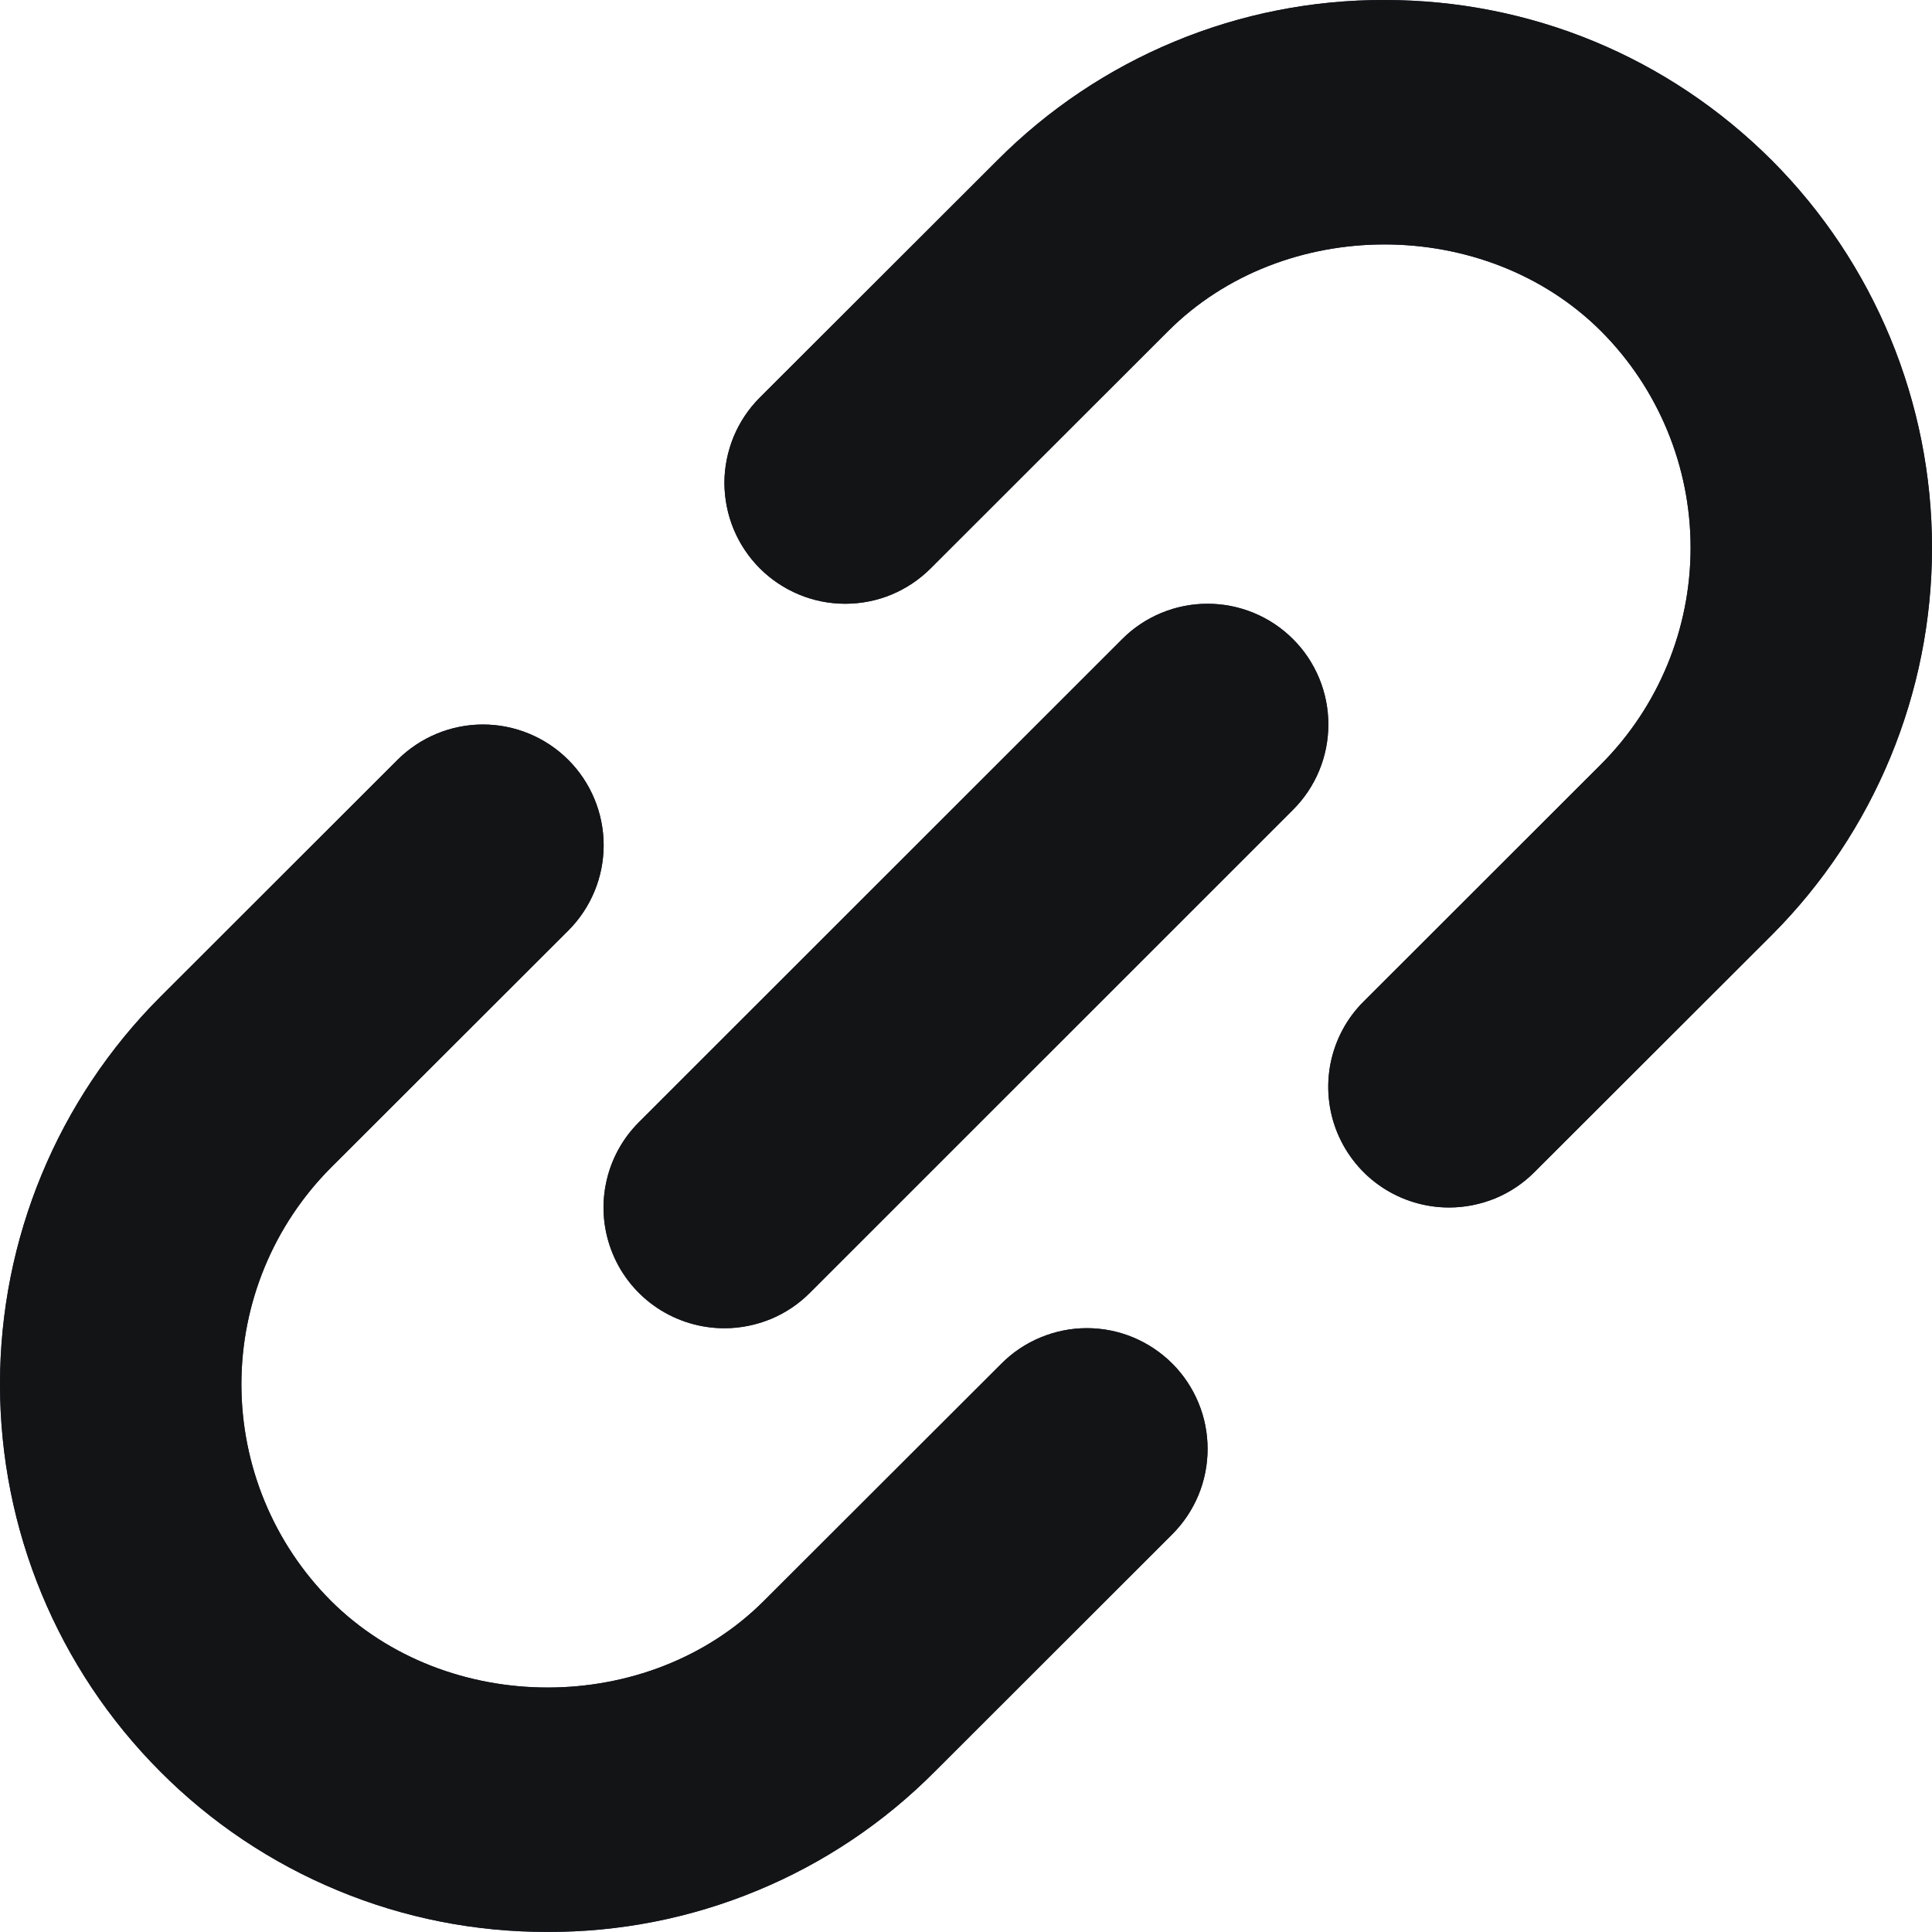 <svg width="20" height="20" viewBox="0 0 20 20" fill="none" xmlns="http://www.w3.org/2000/svg">
<path d="M5.668 19.999C4.923 20.001 4.185 19.856 3.497 19.57C2.808 19.285 2.183 18.866 1.658 18.338C0.596 17.274 0 15.833 0 14.329C0 12.826 0.596 11.385 1.658 10.321L4.115 7.866C4.35 7.632 4.668 7.5 4.999 7.5C5.331 7.5 5.649 7.632 5.883 7.866C6.117 8.1 6.249 8.418 6.249 8.75C6.249 9.081 6.117 9.399 5.883 9.633L3.425 12.088C2.832 12.684 2.499 13.489 2.499 14.329C2.499 15.17 2.832 15.976 3.425 16.571C4.627 17.769 6.714 17.768 7.909 16.571L10.367 14.116C10.482 14 10.62 13.908 10.772 13.845C10.924 13.782 11.086 13.749 11.25 13.749C11.415 13.749 11.577 13.781 11.729 13.844C11.881 13.907 12.018 13.999 12.135 14.115C12.251 14.231 12.343 14.369 12.406 14.521C12.469 14.672 12.501 14.835 12.501 14.999C12.501 15.163 12.469 15.326 12.406 15.478C12.343 15.629 12.251 15.767 12.135 15.883L9.678 18.338C9.153 18.867 8.528 19.286 7.839 19.571C7.151 19.856 6.413 20.002 5.668 19.999ZM15.001 12.5C14.754 12.5 14.512 12.427 14.306 12.29C14.1 12.153 13.94 11.957 13.845 11.729C13.75 11.5 13.726 11.248 13.774 11.006C13.823 10.763 13.942 10.54 14.118 10.366L16.575 7.911C17.168 7.316 17.501 6.51 17.501 5.67C17.501 4.83 17.168 4.024 16.575 3.429C15.374 2.23 13.286 2.232 12.091 3.429L9.634 5.884C9.518 6 9.38 6.092 9.229 6.155C9.077 6.218 8.914 6.25 8.75 6.25C8.586 6.25 8.423 6.218 8.272 6.155C8.12 6.092 7.982 6 7.866 5.884C7.75 5.768 7.658 5.63 7.595 5.479C7.532 5.327 7.5 5.164 7.499 5C7.499 4.836 7.532 4.674 7.594 4.522C7.657 4.37 7.749 4.232 7.865 4.116L10.323 1.661C10.848 1.133 11.473 0.714 12.161 0.429C12.85 0.143 13.588 -0.002 14.333 2.64617e-05C15.846 2.64617e-05 17.271 0.59 18.343 1.661C19.404 2.725 20 4.167 20 5.67C20 7.173 19.404 8.614 18.343 9.678L15.885 12.133C15.769 12.25 15.631 12.342 15.48 12.405C15.328 12.467 15.165 12.5 15.001 12.5ZM7.499 13.75C7.252 13.75 7.01 13.677 6.804 13.54C6.598 13.403 6.437 13.207 6.343 12.979C6.248 12.75 6.223 12.498 6.272 12.256C6.32 12.013 6.44 11.79 6.615 11.616L11.617 6.616C11.732 6.5 11.87 6.408 12.022 6.345C12.174 6.282 12.336 6.25 12.5 6.25C12.665 6.25 12.827 6.282 12.979 6.345C13.13 6.407 13.268 6.499 13.384 6.615C13.501 6.731 13.593 6.869 13.656 7.021C13.719 7.173 13.751 7.335 13.751 7.499C13.751 7.664 13.719 7.826 13.656 7.978C13.593 8.13 13.501 8.267 13.385 8.383L8.384 13.383C8.268 13.5 8.13 13.592 7.978 13.655C7.826 13.717 7.663 13.75 7.499 13.75Z" fill="#212B49"/>
<path d="M5.668 19.999C4.923 20.001 4.185 19.856 3.497 19.57C2.808 19.285 2.183 18.866 1.658 18.338C0.596 17.274 0 15.833 0 14.329C0 12.826 0.596 11.385 1.658 10.321L4.115 7.866C4.35 7.632 4.668 7.5 4.999 7.5C5.331 7.5 5.649 7.632 5.883 7.866C6.117 8.1 6.249 8.418 6.249 8.75C6.249 9.081 6.117 9.399 5.883 9.633L3.425 12.088C2.832 12.684 2.499 13.489 2.499 14.329C2.499 15.17 2.832 15.976 3.425 16.571C4.627 17.769 6.714 17.768 7.909 16.571L10.367 14.116C10.482 14 10.62 13.908 10.772 13.845C10.924 13.782 11.086 13.749 11.25 13.749C11.415 13.749 11.577 13.781 11.729 13.844C11.881 13.907 12.018 13.999 12.135 14.115C12.251 14.231 12.343 14.369 12.406 14.521C12.469 14.672 12.501 14.835 12.501 14.999C12.501 15.163 12.469 15.326 12.406 15.478C12.343 15.629 12.251 15.767 12.135 15.883L9.678 18.338C9.153 18.867 8.528 19.286 7.839 19.571C7.151 19.856 6.413 20.002 5.668 19.999ZM15.001 12.5C14.754 12.5 14.512 12.427 14.306 12.29C14.1 12.153 13.94 11.957 13.845 11.729C13.75 11.5 13.726 11.248 13.774 11.006C13.823 10.763 13.942 10.54 14.118 10.366L16.575 7.911C17.168 7.316 17.501 6.51 17.501 5.67C17.501 4.83 17.168 4.024 16.575 3.429C15.374 2.23 13.286 2.232 12.091 3.429L9.634 5.884C9.518 6 9.38 6.092 9.229 6.155C9.077 6.218 8.914 6.25 8.75 6.25C8.586 6.25 8.423 6.218 8.272 6.155C8.12 6.092 7.982 6 7.866 5.884C7.75 5.768 7.658 5.63 7.595 5.479C7.532 5.327 7.5 5.164 7.499 5C7.499 4.836 7.532 4.674 7.594 4.522C7.657 4.37 7.749 4.232 7.865 4.116L10.323 1.661C10.848 1.133 11.473 0.714 12.161 0.429C12.85 0.143 13.588 -0.002 14.333 2.64617e-05C15.846 2.64617e-05 17.271 0.59 18.343 1.661C19.404 2.725 20 4.167 20 5.67C20 7.173 19.404 8.614 18.343 9.678L15.885 12.133C15.769 12.25 15.631 12.342 15.48 12.405C15.328 12.467 15.165 12.5 15.001 12.5ZM7.499 13.75C7.252 13.75 7.01 13.677 6.804 13.54C6.598 13.403 6.437 13.207 6.343 12.979C6.248 12.75 6.223 12.498 6.272 12.256C6.32 12.013 6.44 11.79 6.615 11.616L11.617 6.616C11.732 6.5 11.87 6.408 12.022 6.345C12.174 6.282 12.336 6.25 12.5 6.25C12.665 6.25 12.827 6.282 12.979 6.345C13.13 6.407 13.268 6.499 13.384 6.615C13.501 6.731 13.593 6.869 13.656 7.021C13.719 7.173 13.751 7.335 13.751 7.499C13.751 7.664 13.719 7.826 13.656 7.978C13.593 8.13 13.501 8.267 13.385 8.383L8.384 13.383C8.268 13.5 8.13 13.592 7.978 13.655C7.826 13.717 7.663 13.75 7.499 13.75Z" fill="#121416"/>
</svg>
